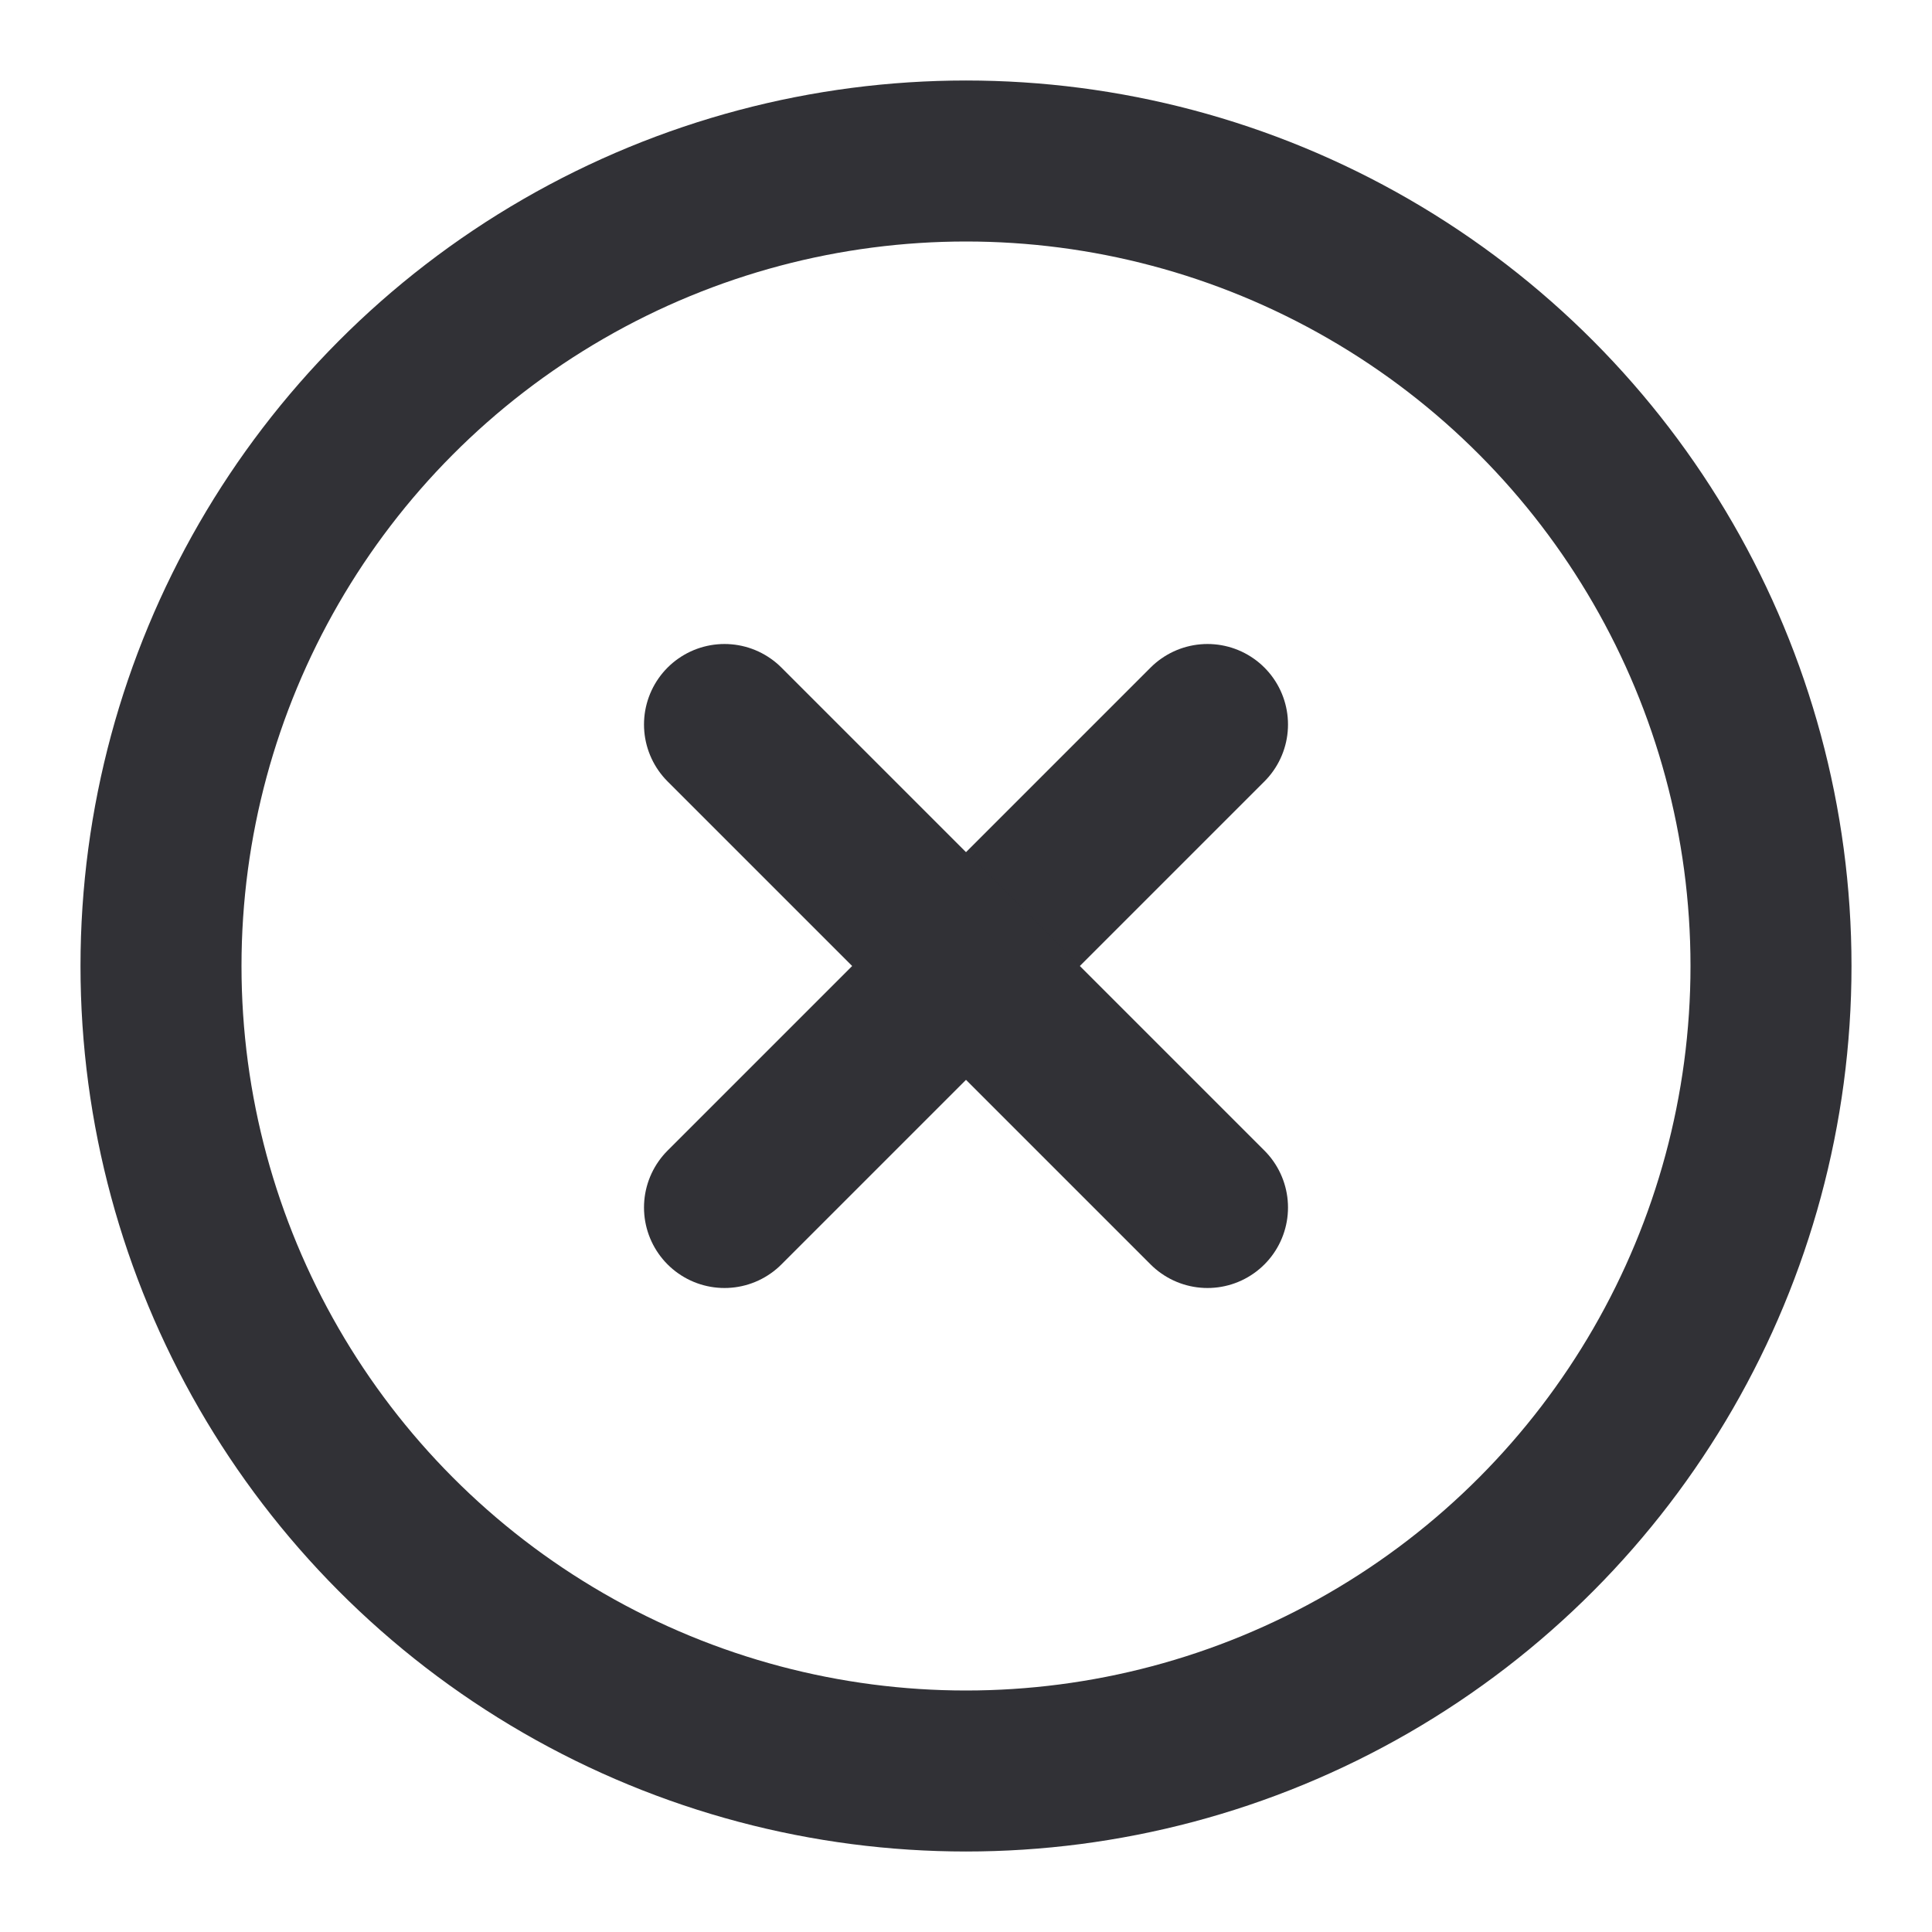 <svg xmlns="http://www.w3.org/2000/svg" width="24" height="24" viewBox="0 0 24 24" fill="none" stroke="#313136" stroke-width="2" stroke-linecap="round" stroke-linejoin="round" class="feather feather-x-circle"><circle cx="12" cy="12" r="10"></circle><line x1="15" y1="9" x2="9" y2="15"></line><line x1="9" y1="9" x2="15" y2="15"></line></svg>